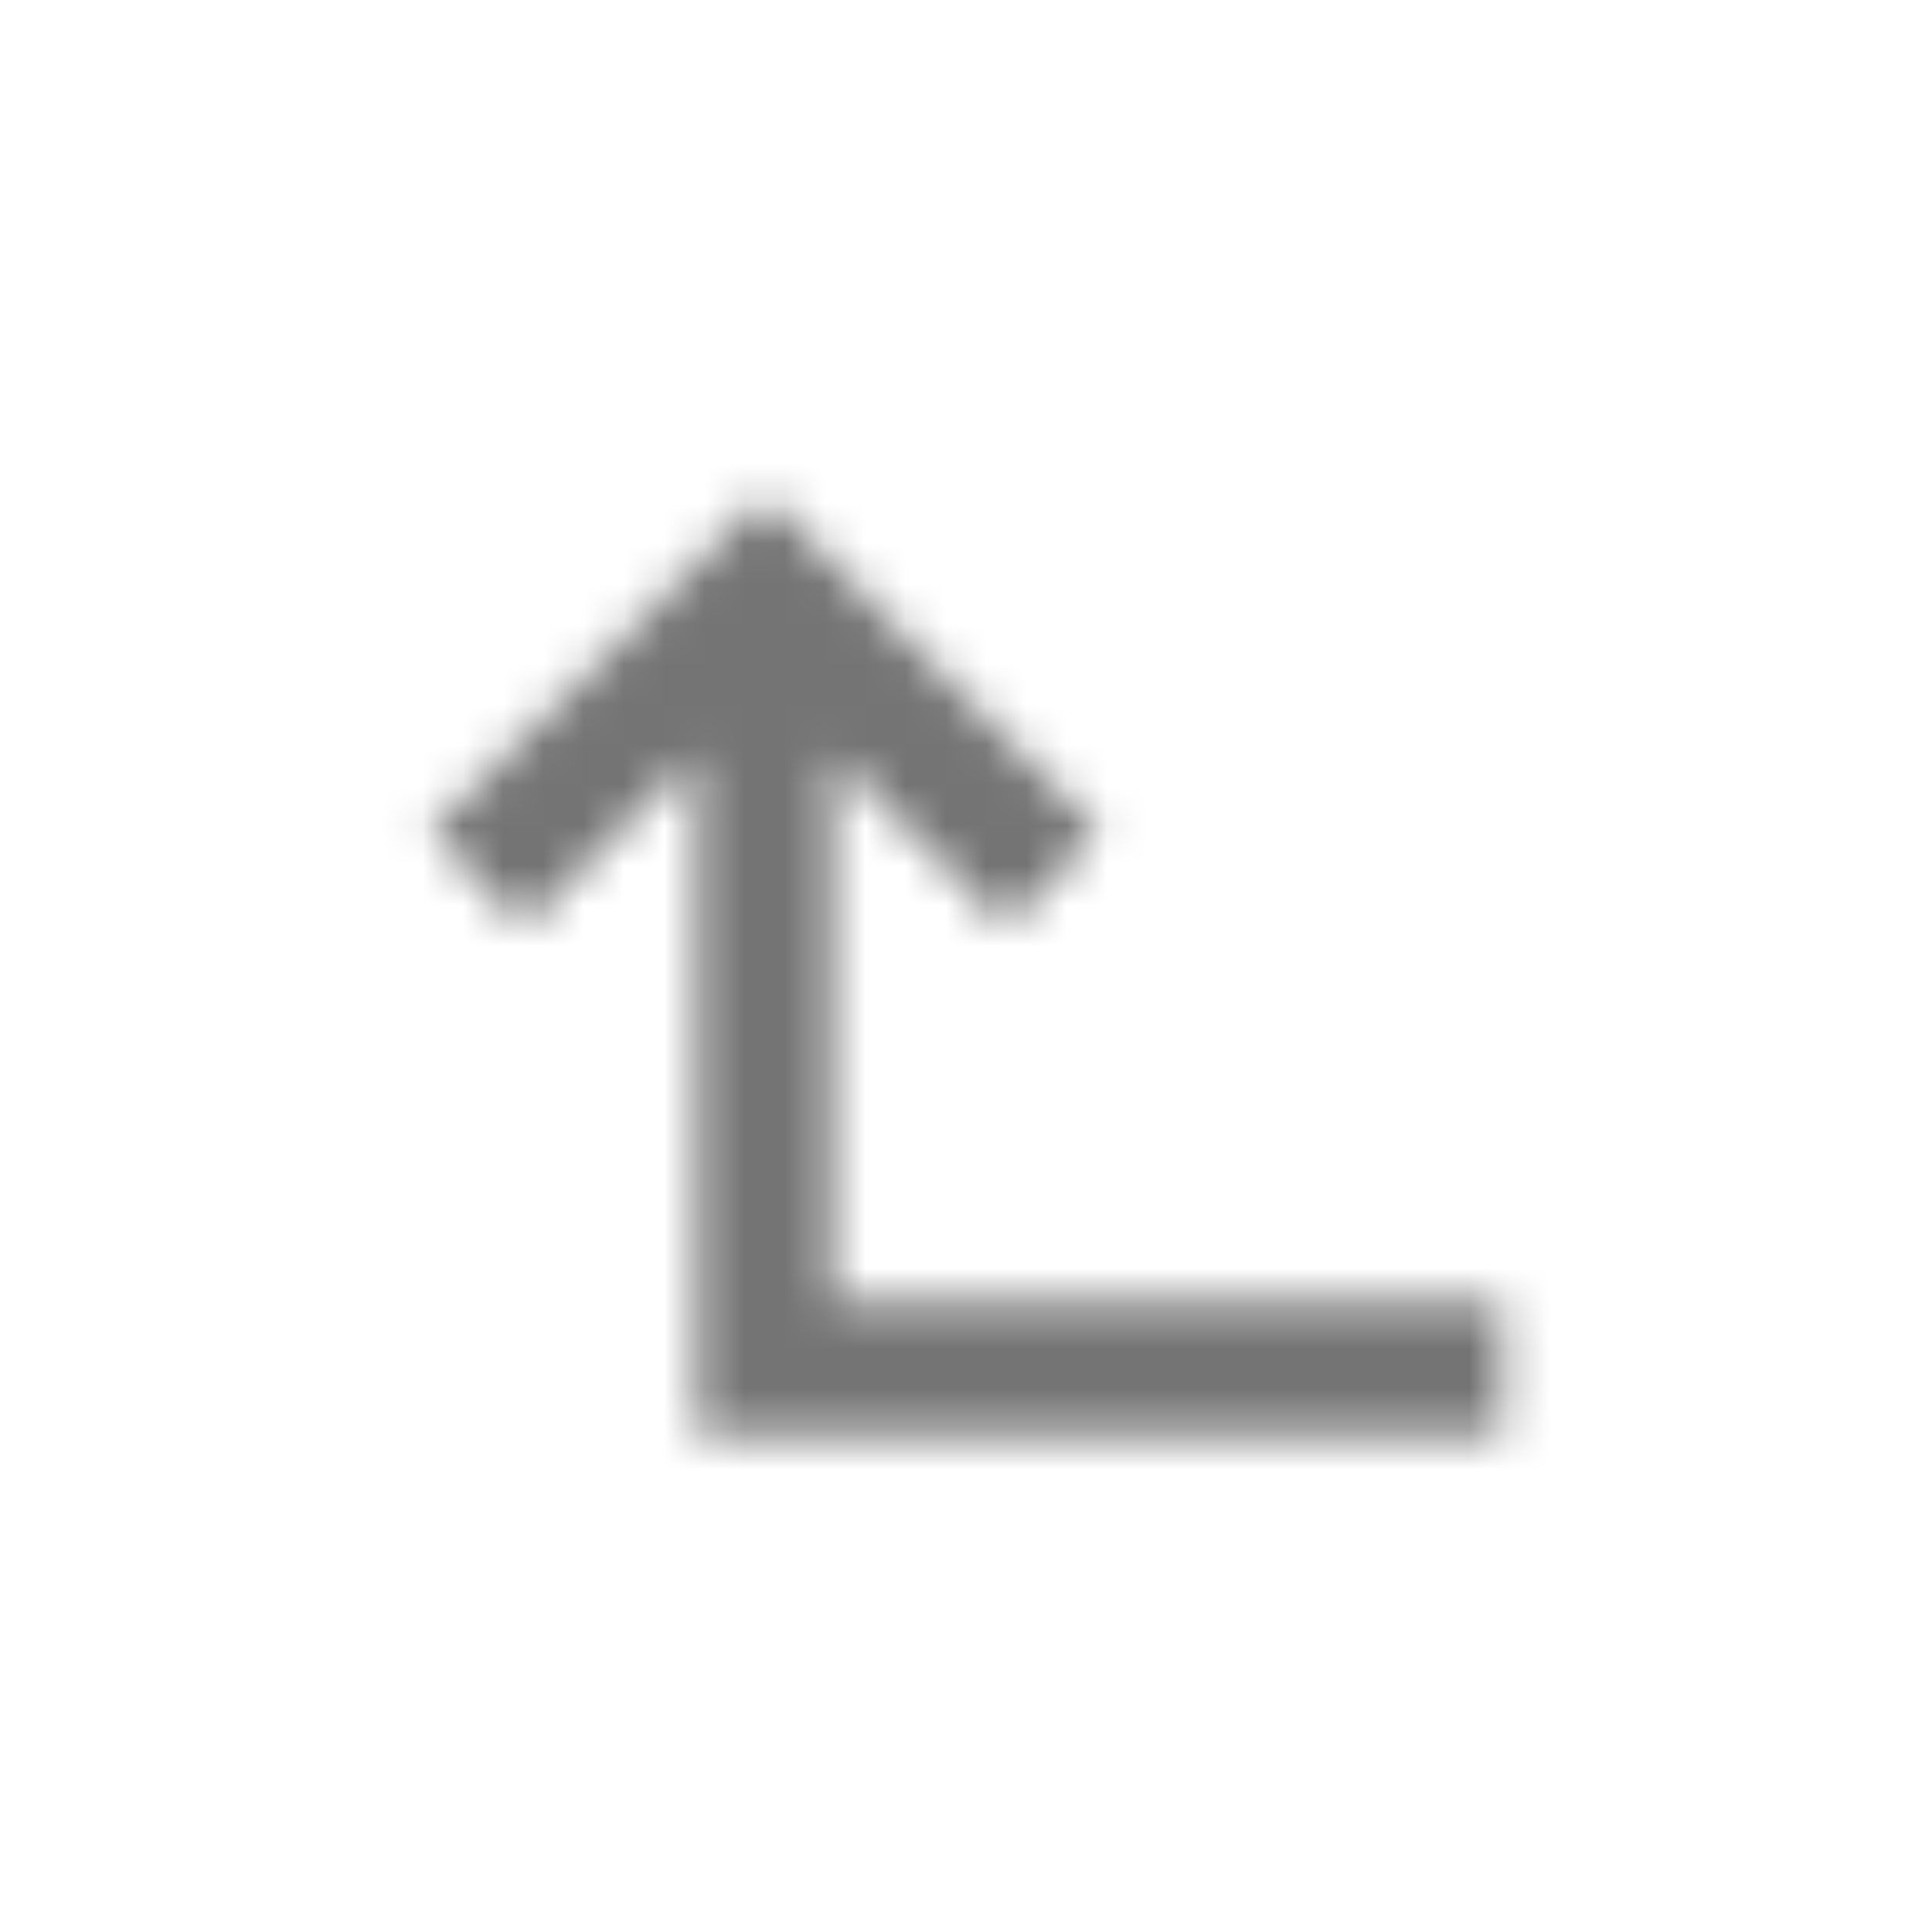 <svg width="48" height="48" viewBox="0 0 48 48" fill="none" xmlns="http://www.w3.org/2000/svg">
<mask id="mask0_3843_5295" style="mask-type:alpha" maskUnits="userSpaceOnUse" x="10" y="12" width="28" height="24">
<path d="M10.68 20.68L19 12.32L27.32 20.68L24.977 23.023L20.68 18.727L20.68 32.32L37.32 32.32L37.32 35.68L17.32 35.68L17.32 18.727L13.023 23.023L10.68 20.68Z" fill="white"/>
</mask>
<g mask="url(#mask0_3843_5295)">
<path fill-rule="evenodd" clip-rule="evenodd" d="M48 48L48 0L5.72394e-07 -5.72394e-07L0 48L48 48Z" fill="#747474"/>
</g>
</svg>
